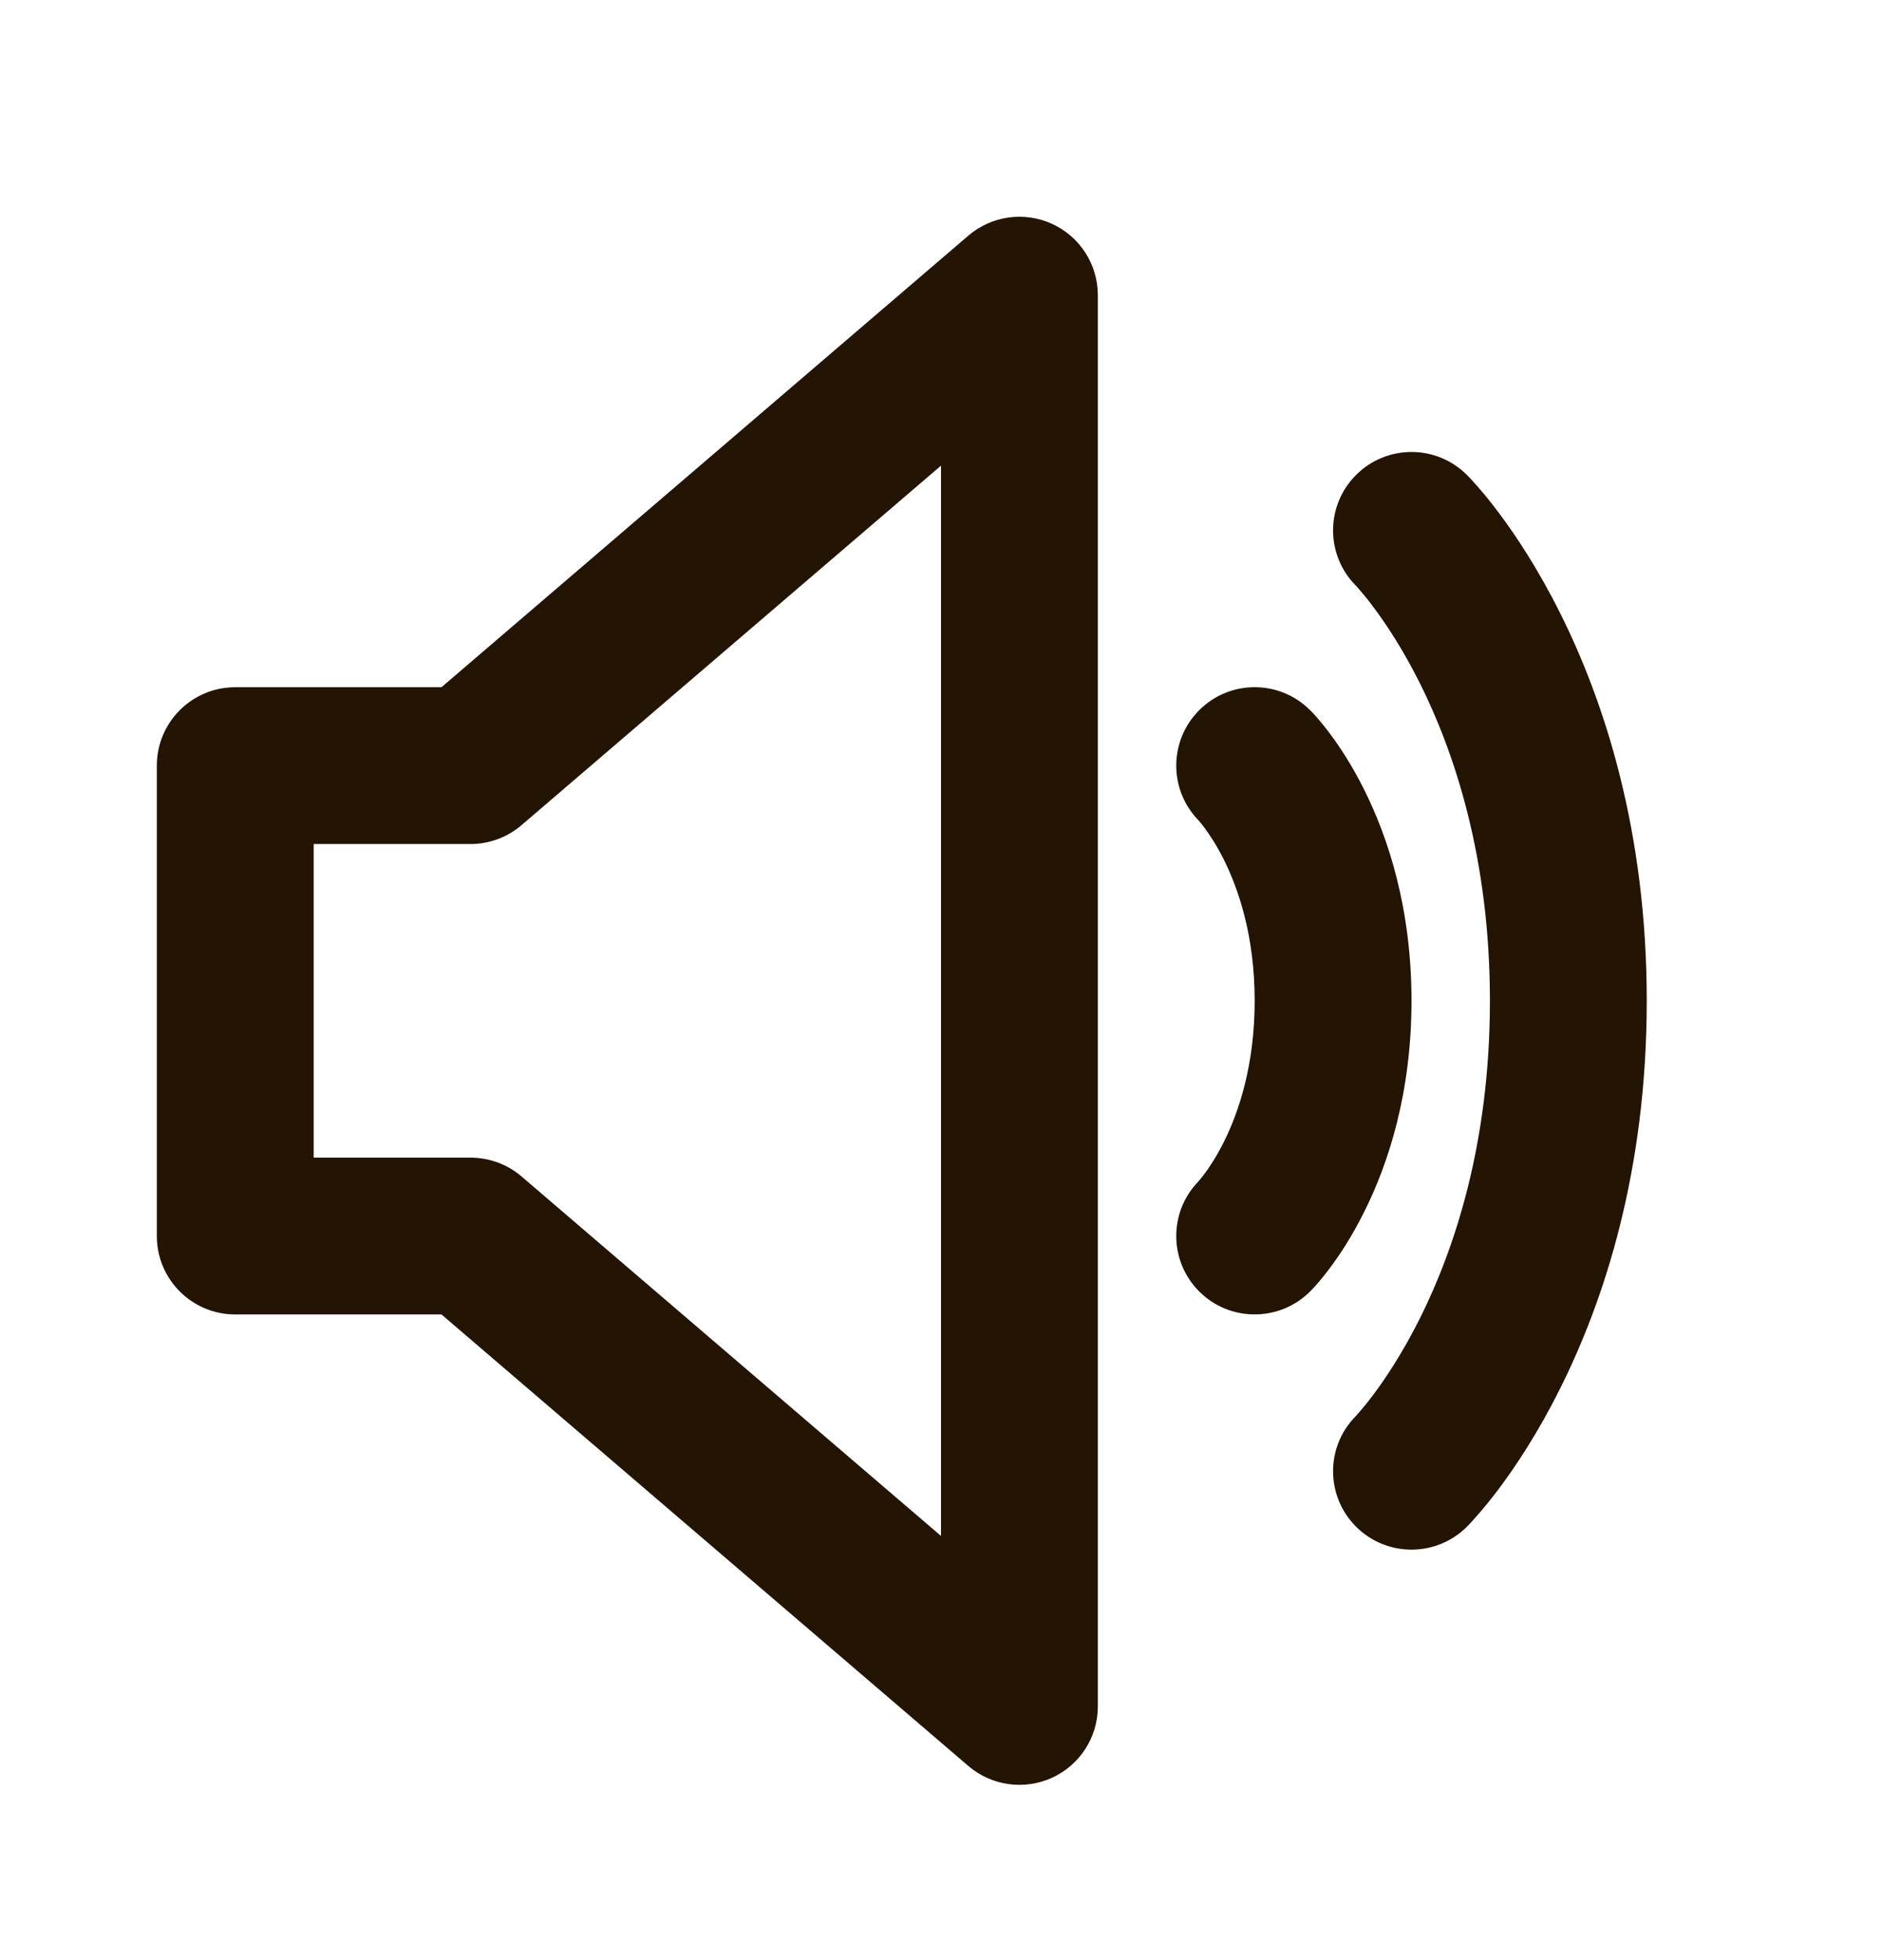 <svg width="24" height="25" viewBox="0 0 24 25" fill="none" xmlns="http://www.w3.org/2000/svg">
<path d="M13.418 2.856C13.773 3.019 14 3.374 14 3.765V21.765C14 22.155 13.773 22.51 13.418 22.673C13.063 22.836 12.646 22.778 12.349 22.524L5.63 16.765H3C2.448 16.765 2 16.317 2 15.765V9.765C2 9.212 2.448 8.765 3 8.765H5.63L12.349 3.005C12.646 2.751 13.063 2.693 13.418 2.856ZM12 5.939L6.651 10.524C6.47 10.679 6.239 10.765 6 10.765H4V14.765H6C6.239 14.765 6.47 14.85 6.651 15.005L12 19.59V5.939ZM17.293 6.058C17.683 5.667 18.317 5.667 18.707 6.058L18.708 6.058L18.709 6.059L18.71 6.061L18.714 6.065L18.724 6.075C18.732 6.082 18.741 6.092 18.752 6.104C18.774 6.128 18.803 6.16 18.838 6.2C18.909 6.28 19.003 6.393 19.113 6.54C19.332 6.832 19.615 7.258 19.894 7.817C20.456 8.94 21 10.592 21 12.765C21 14.937 20.456 16.59 19.894 17.712C19.615 18.271 19.332 18.697 19.113 18.99C19.003 19.136 18.909 19.249 18.838 19.329C18.803 19.369 18.774 19.401 18.752 19.425C18.741 19.437 18.732 19.447 18.724 19.455L18.714 19.465L18.71 19.469L18.709 19.47L18.708 19.471L18.707 19.472C18.317 19.862 17.683 19.862 17.293 19.472C16.904 19.083 16.902 18.453 17.288 18.063L17.293 18.057C17.3 18.05 17.314 18.035 17.333 18.012C17.372 17.968 17.435 17.893 17.512 17.79C17.668 17.582 17.885 17.258 18.106 16.817C18.544 15.94 19 14.592 19 12.765C19 10.937 18.544 9.59 18.106 8.712C17.885 8.271 17.668 7.947 17.512 7.74C17.435 7.636 17.372 7.562 17.333 7.517C17.314 7.495 17.3 7.48 17.293 7.472L17.288 7.467C16.902 7.076 16.904 6.446 17.293 6.058ZM15.293 9.058C15.683 8.667 16.317 8.667 16.707 9.058L16.709 9.059L16.71 9.061L16.713 9.064L16.721 9.072L16.741 9.092C16.756 9.108 16.774 9.129 16.796 9.153C16.838 9.202 16.893 9.268 16.956 9.352C17.082 9.52 17.24 9.758 17.394 10.067C17.706 10.69 18 11.592 18 12.765C18 13.937 17.706 14.84 17.394 15.462C17.24 15.771 17.082 16.01 16.956 16.177C16.893 16.261 16.838 16.327 16.796 16.376C16.774 16.401 16.756 16.421 16.741 16.437L16.721 16.457L16.713 16.465L16.71 16.469L16.709 16.47L16.708 16.471C16.317 16.862 15.683 16.862 15.293 16.472C14.906 16.085 14.902 15.459 15.283 15.068C15.284 15.066 15.287 15.063 15.29 15.059C15.302 15.046 15.325 15.018 15.356 14.977C15.418 14.895 15.51 14.758 15.606 14.567C15.794 14.19 16 13.592 16 12.765C16 11.937 15.794 11.34 15.606 10.962C15.51 10.771 15.418 10.635 15.356 10.552C15.325 10.511 15.302 10.484 15.29 10.47C15.287 10.466 15.284 10.463 15.283 10.462C14.902 10.07 14.906 9.445 15.293 9.058Z" fill="#231403"/>
</svg>
